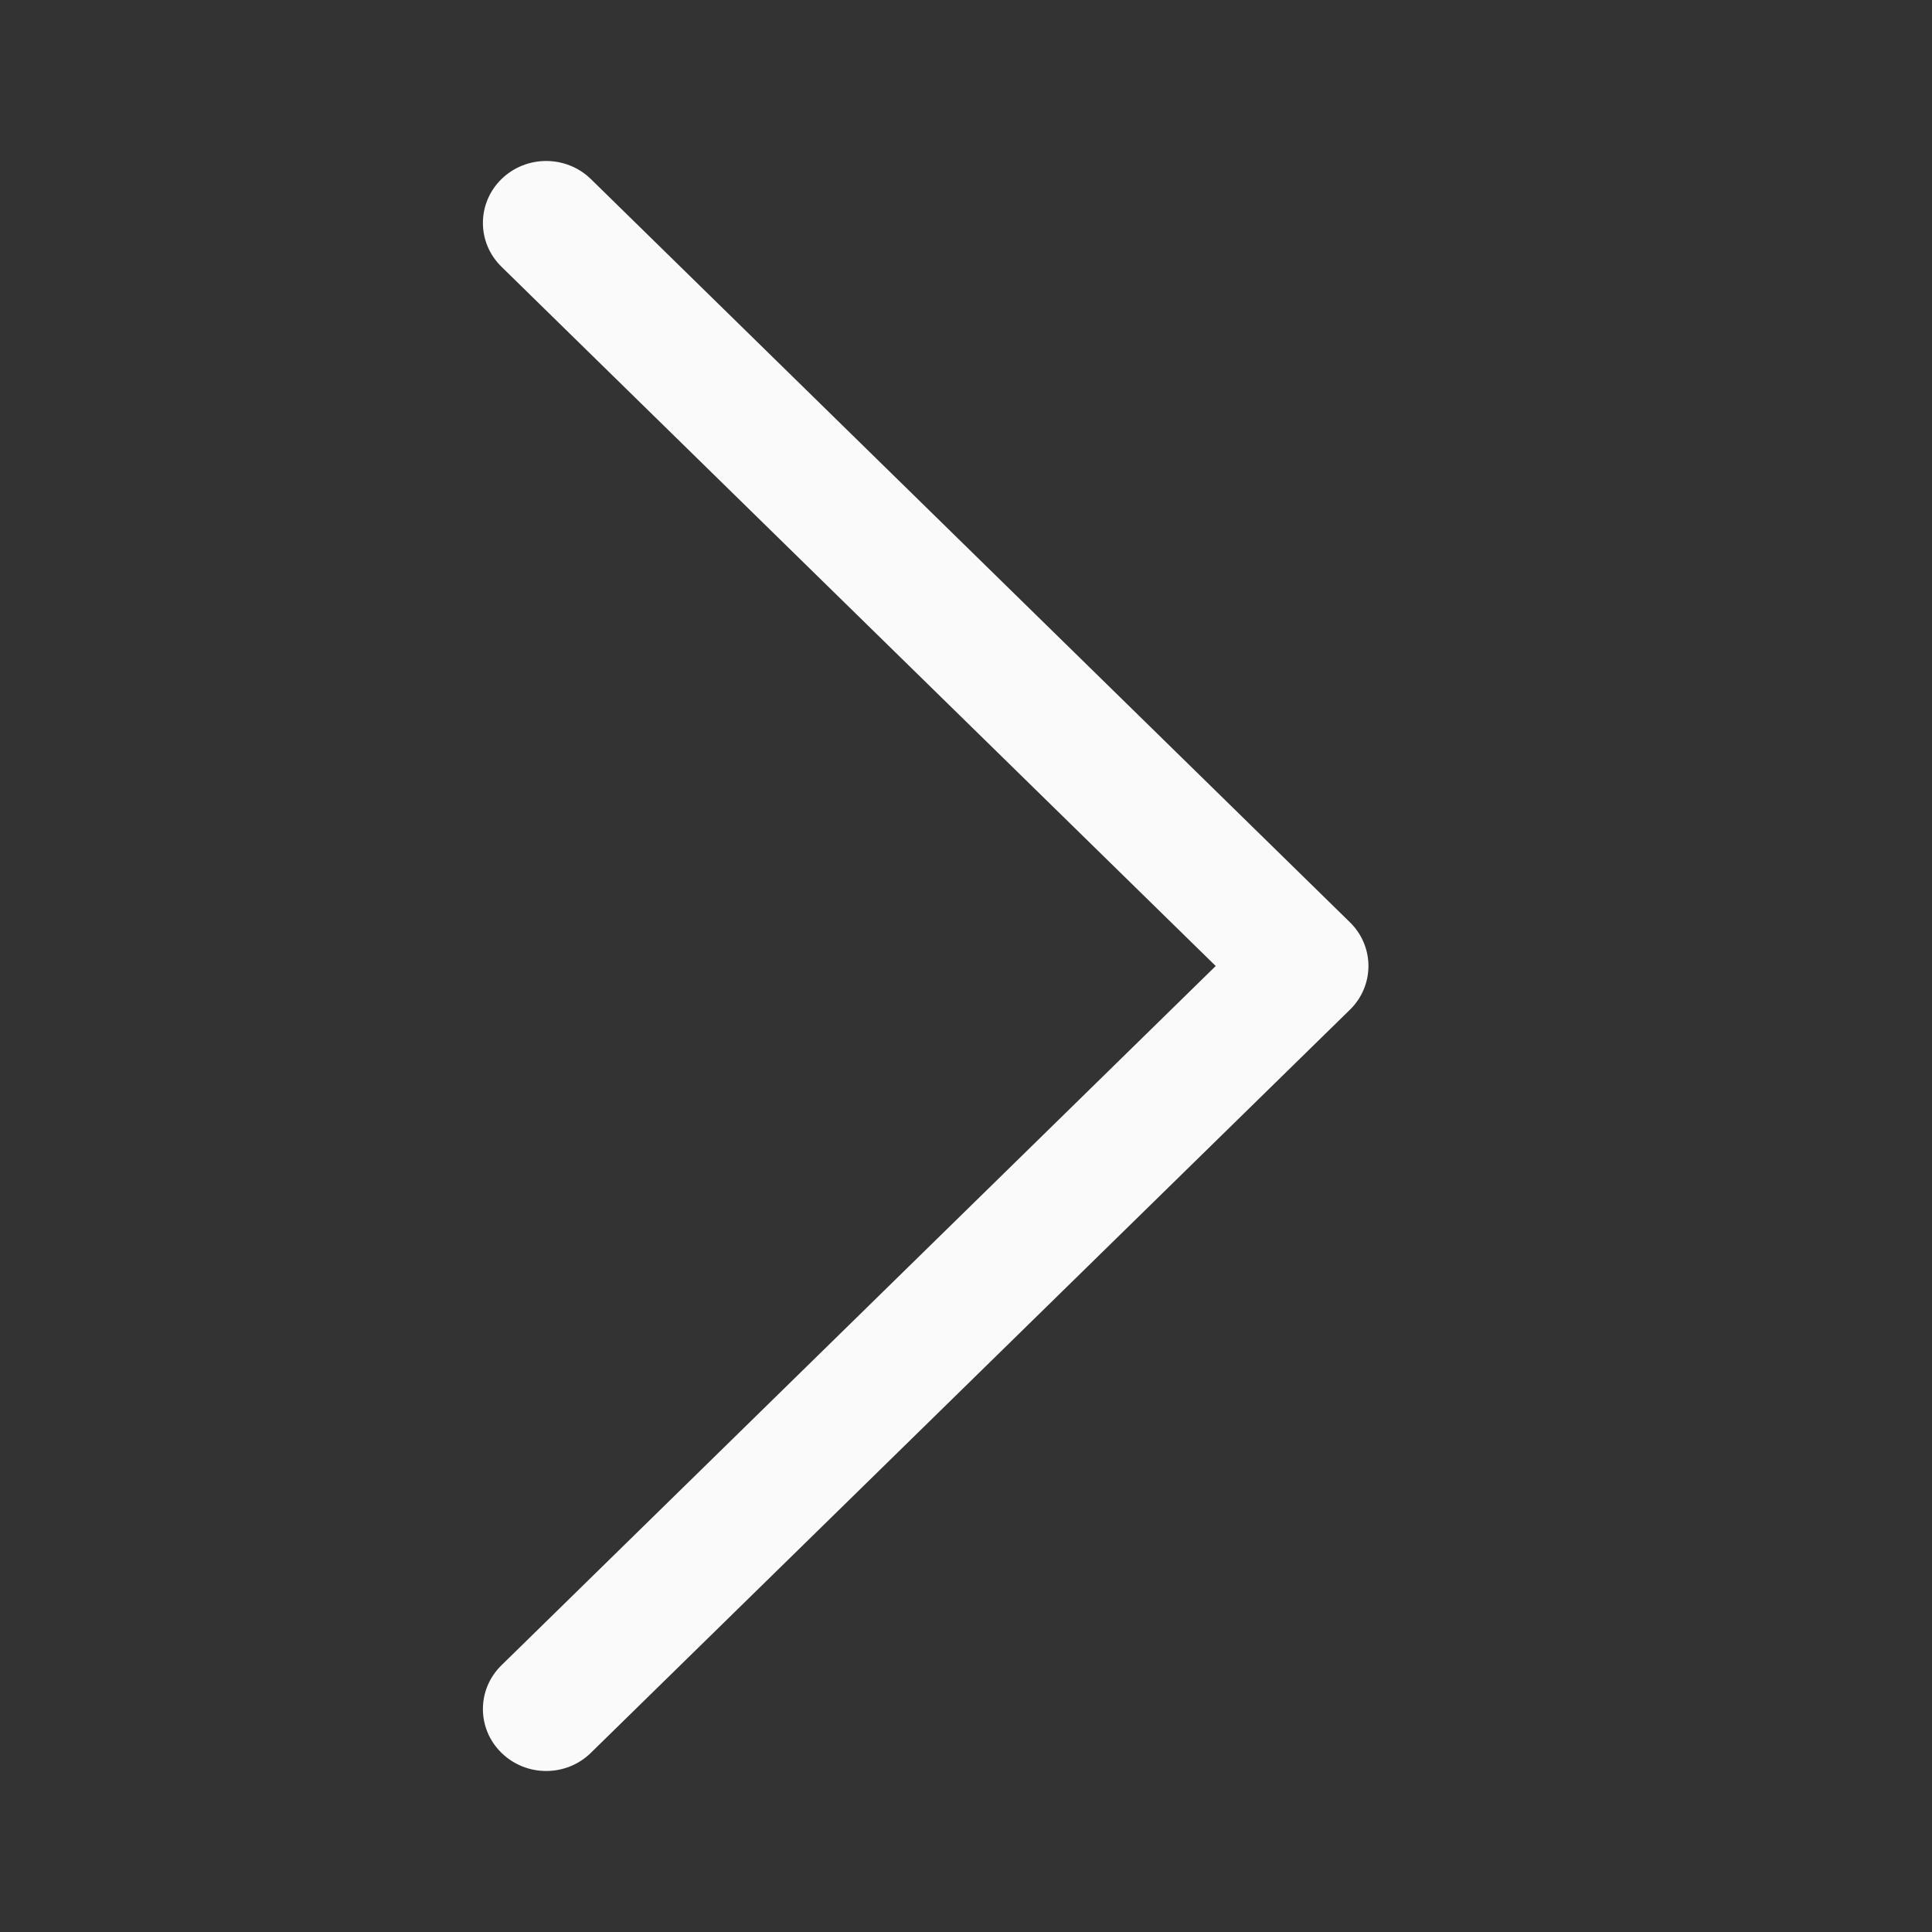 <svg width="20" height="20" viewBox="0 0 20 20" fill="none" xmlns="http://www.w3.org/2000/svg">
<rect x="0" y="0" width="20" height="20" fill="#333333" stroke="none"/>
<g id="Frame 10">
<path id="Vector 202 (Stroke)" fill-rule="evenodd" clip-rule="evenodd" d="M5.191 18.145C4.935 17.895 4.935 17.489 5.191 17.239L12.585 10L5.191 2.761C4.935 2.511 4.935 2.105 5.191 1.854C5.447 1.604 5.861 1.604 6.117 1.854L13.974 9.547C14.23 9.797 14.23 10.203 13.974 10.453L6.117 18.145C5.861 18.396 5.447 18.396 5.191 18.145Z" fill="#FAFAFA"/>
</g>
</svg>
